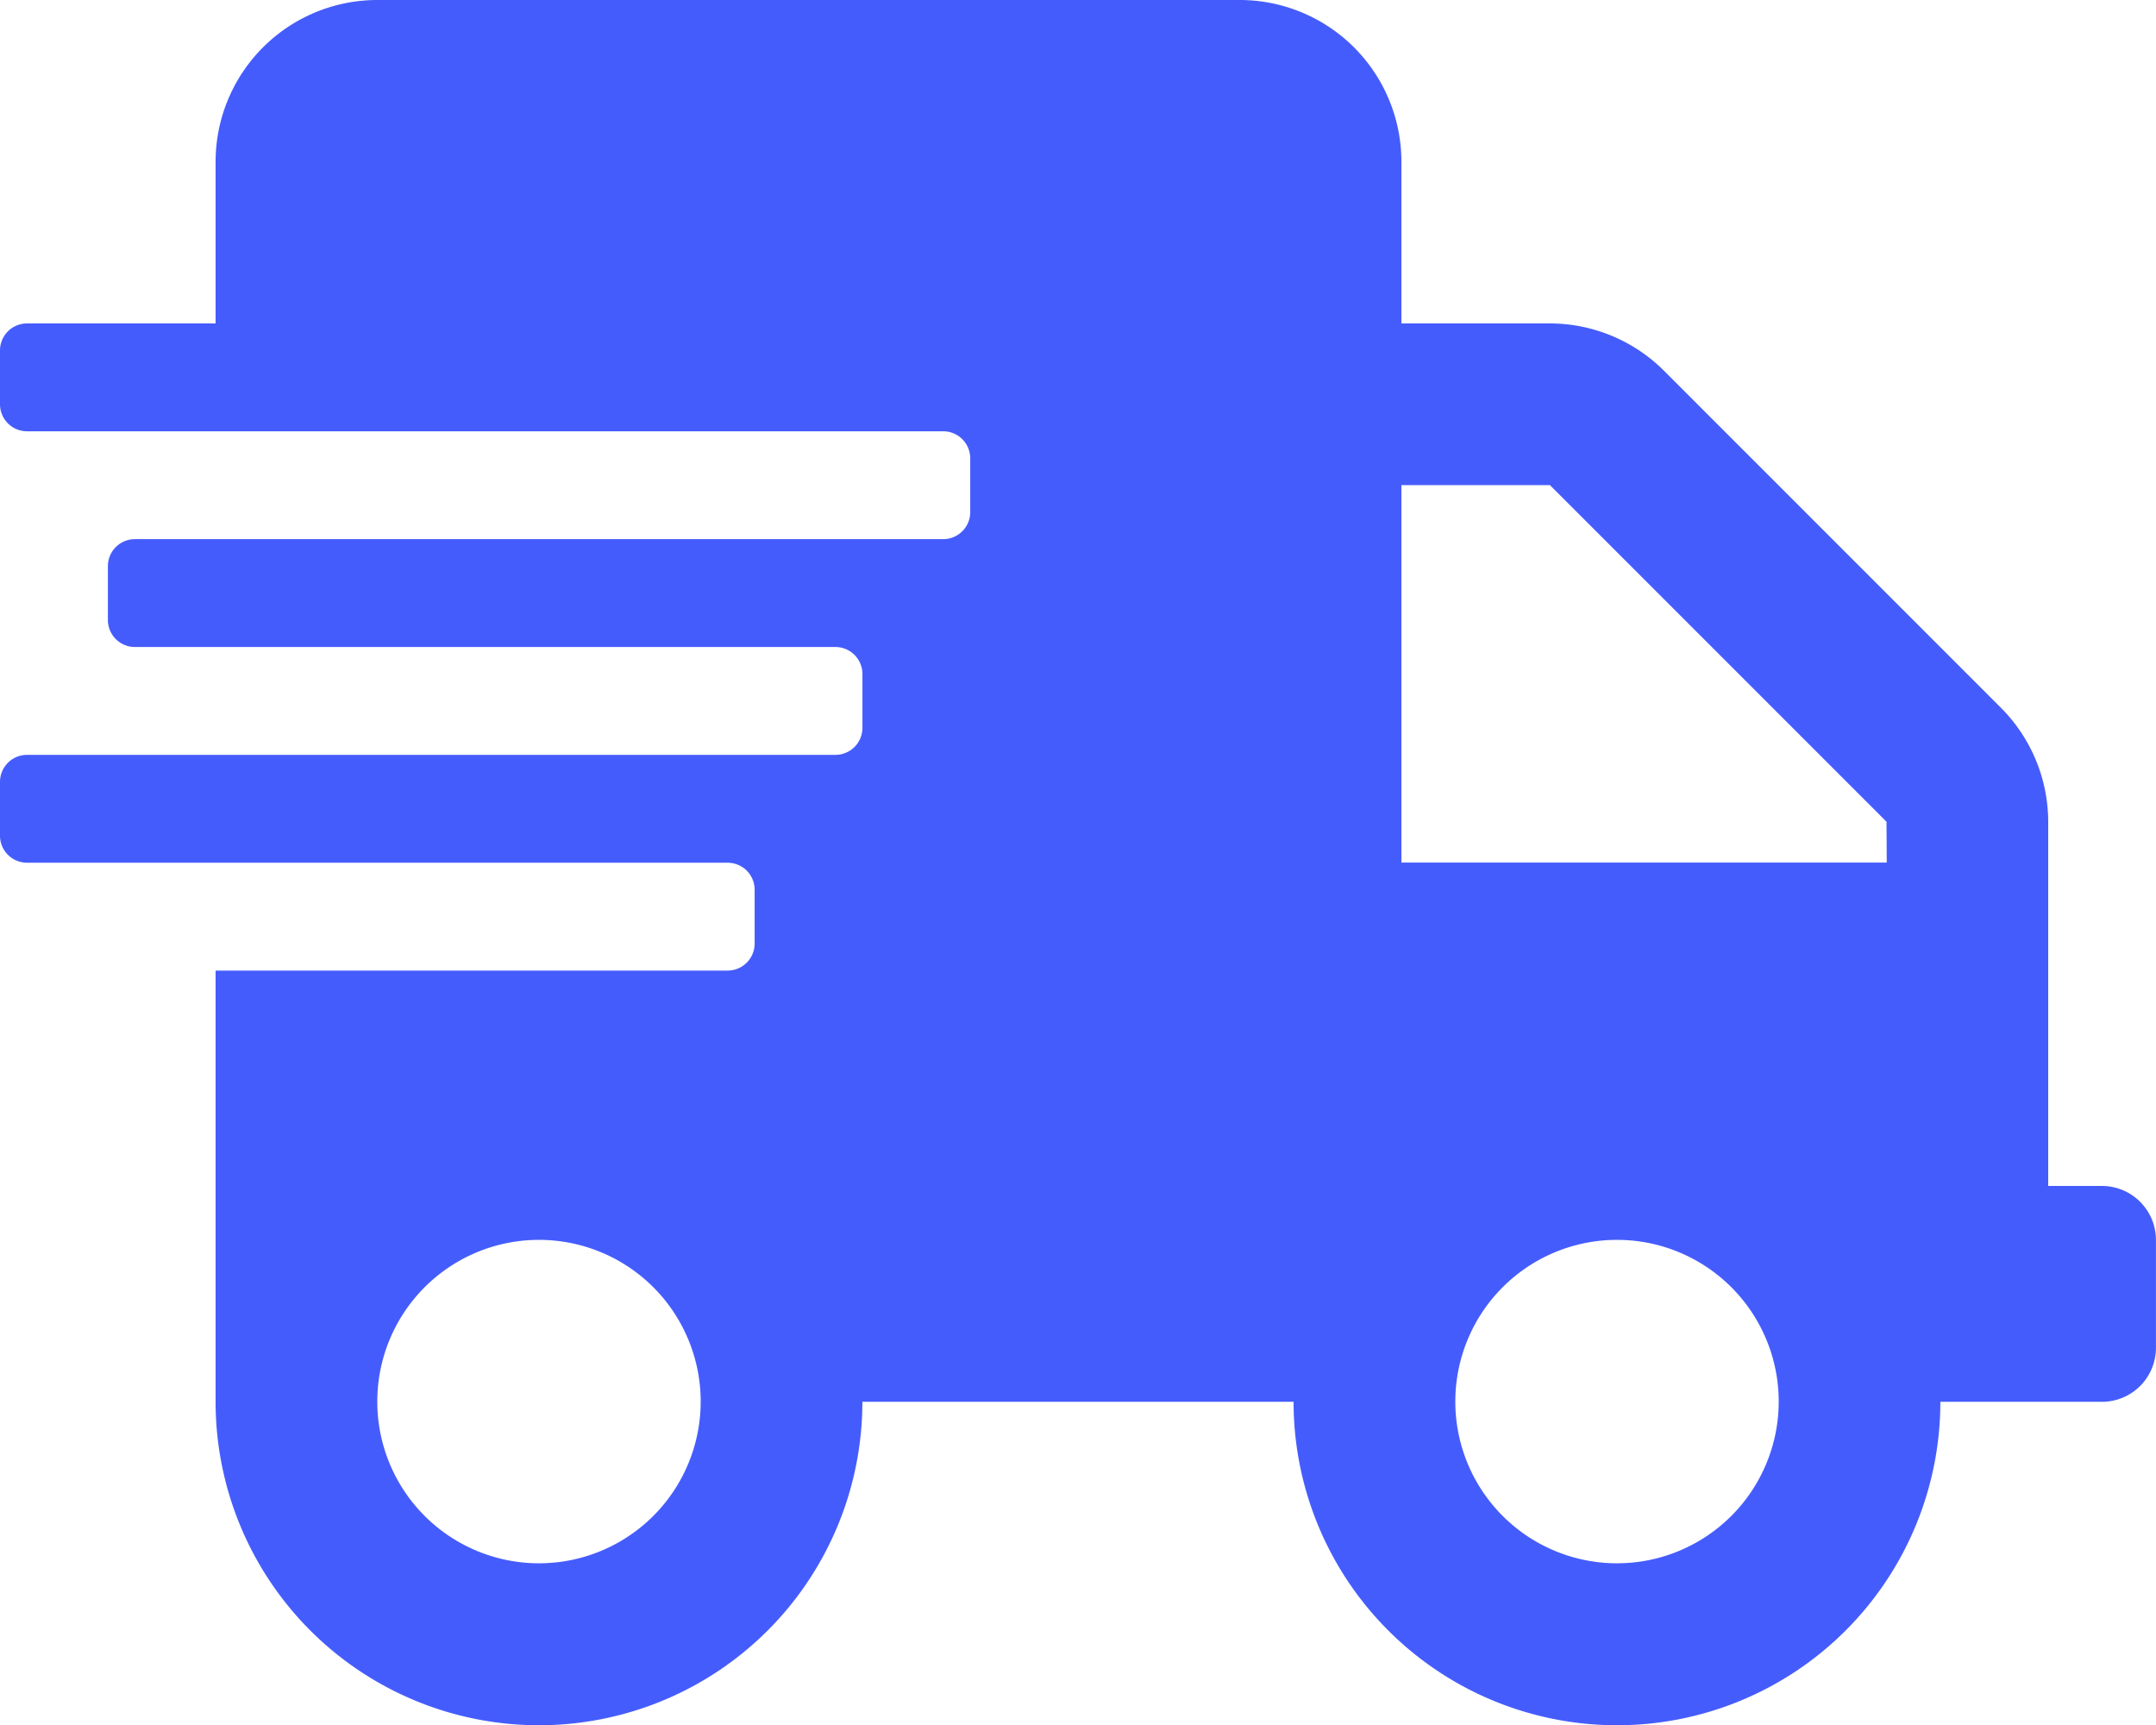 <svg xmlns="http://www.w3.org/2000/svg" width="44.761" height="35.809" viewBox="0 0 44.761 35.809">
  <path id="Icon_awesome-shipping-fast" data-name="Icon awesome-shipping-fast" d="M43.642,24.619H42.523v-7.56a3.357,3.357,0,0,0-.986-2.371L34.55,7.7a3.357,3.357,0,0,0-2.371-.986H29.095V3.357A3.358,3.358,0,0,0,25.738,0H7.833A3.358,3.358,0,0,0,4.476,3.357V6.714H.56a.561.561,0,0,0-.56.56V8.393a.561.561,0,0,0,.56.56H19.583a.561.561,0,0,1,.56.56v1.119a.561.561,0,0,1-.56.56H2.8a.561.561,0,0,0-.56.56v1.119a.561.561,0,0,0,.56.56H17.345a.561.561,0,0,1,.56.56v1.119a.561.561,0,0,1-.56.56H.56a.561.561,0,0,0-.56.56v1.119a.561.561,0,0,0,.56.56H15.107a.561.561,0,0,1,.56.56v1.119a.561.561,0,0,1-.56.56H4.476v8.952a6.714,6.714,0,0,0,13.428,0h8.952a6.714,6.714,0,0,0,13.428,0h3.357a1.122,1.122,0,0,0,1.119-1.119V25.738A1.122,1.122,0,0,0,43.642,24.619ZM11.19,32.452a3.357,3.357,0,1,1,3.357-3.357A3.358,3.358,0,0,1,11.19,32.452Zm22.381,0a3.357,3.357,0,1,1,3.357-3.357A3.358,3.358,0,0,1,33.571,32.452Zm5.6-14.547H29.095V10.071h3.084l6.987,6.987Z" fill="#455cfd"/>
</svg>
